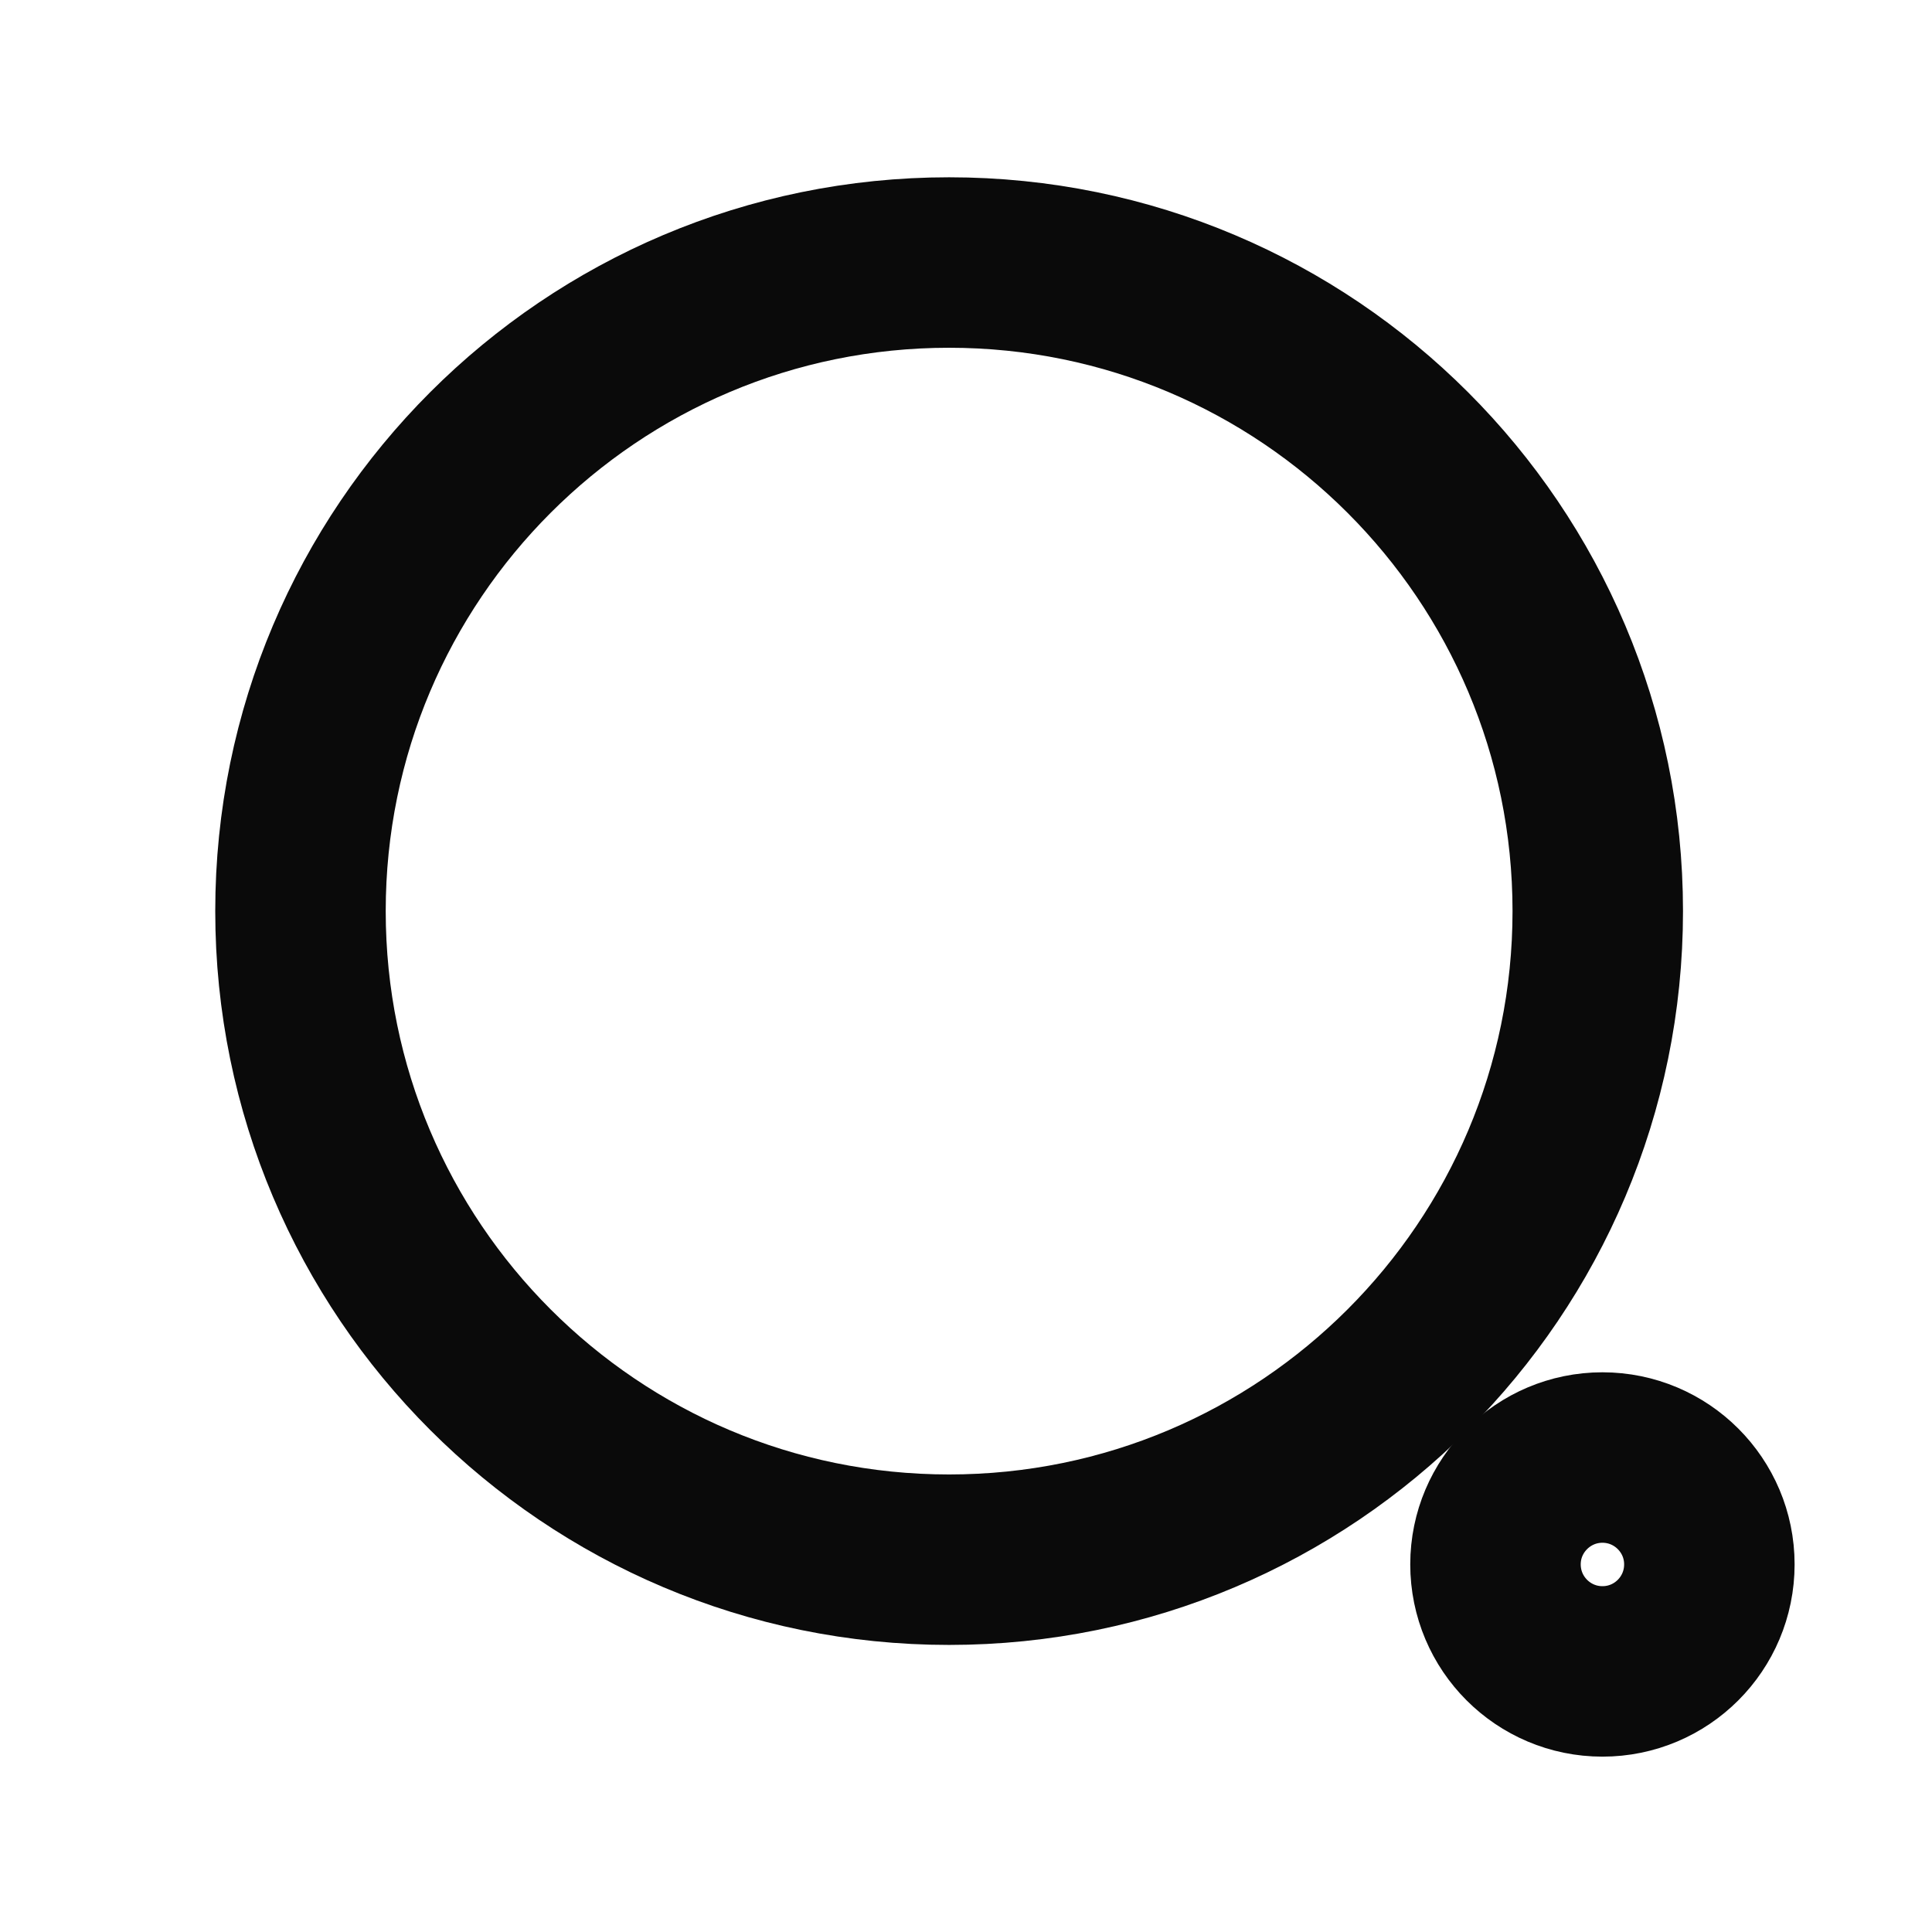 <svg width="17" height="17" viewBox="0 0 17 17" fill="none" xmlns="http://www.w3.org/2000/svg">
<path fill-rule="evenodd" clip-rule="evenodd" d="M8.351 2.31C11.503 2.31 14.059 4.865 14.059 8.017C14.059 11.169 11.503 13.724 8.351 13.724C5.199 13.724 2.644 11.169 2.644 8.017C2.644 4.865 5.199 2.31 8.351 2.31Z" stroke="#0A0A0A" stroke-width="1.5" stroke-linecap="round" stroke-linejoin="round"/>
<path fill-rule="evenodd" clip-rule="evenodd" d="M14.1 12.825C14.62 12.825 15.041 13.247 15.041 13.765C15.041 14.286 14.62 14.707 14.1 14.707C13.581 14.707 13.159 14.286 13.159 13.765C13.159 13.247 13.581 12.825 14.1 12.825Z" stroke="#0A0A0A" stroke-width="1.5" stroke-linecap="round" stroke-linejoin="round"/>
</svg>
